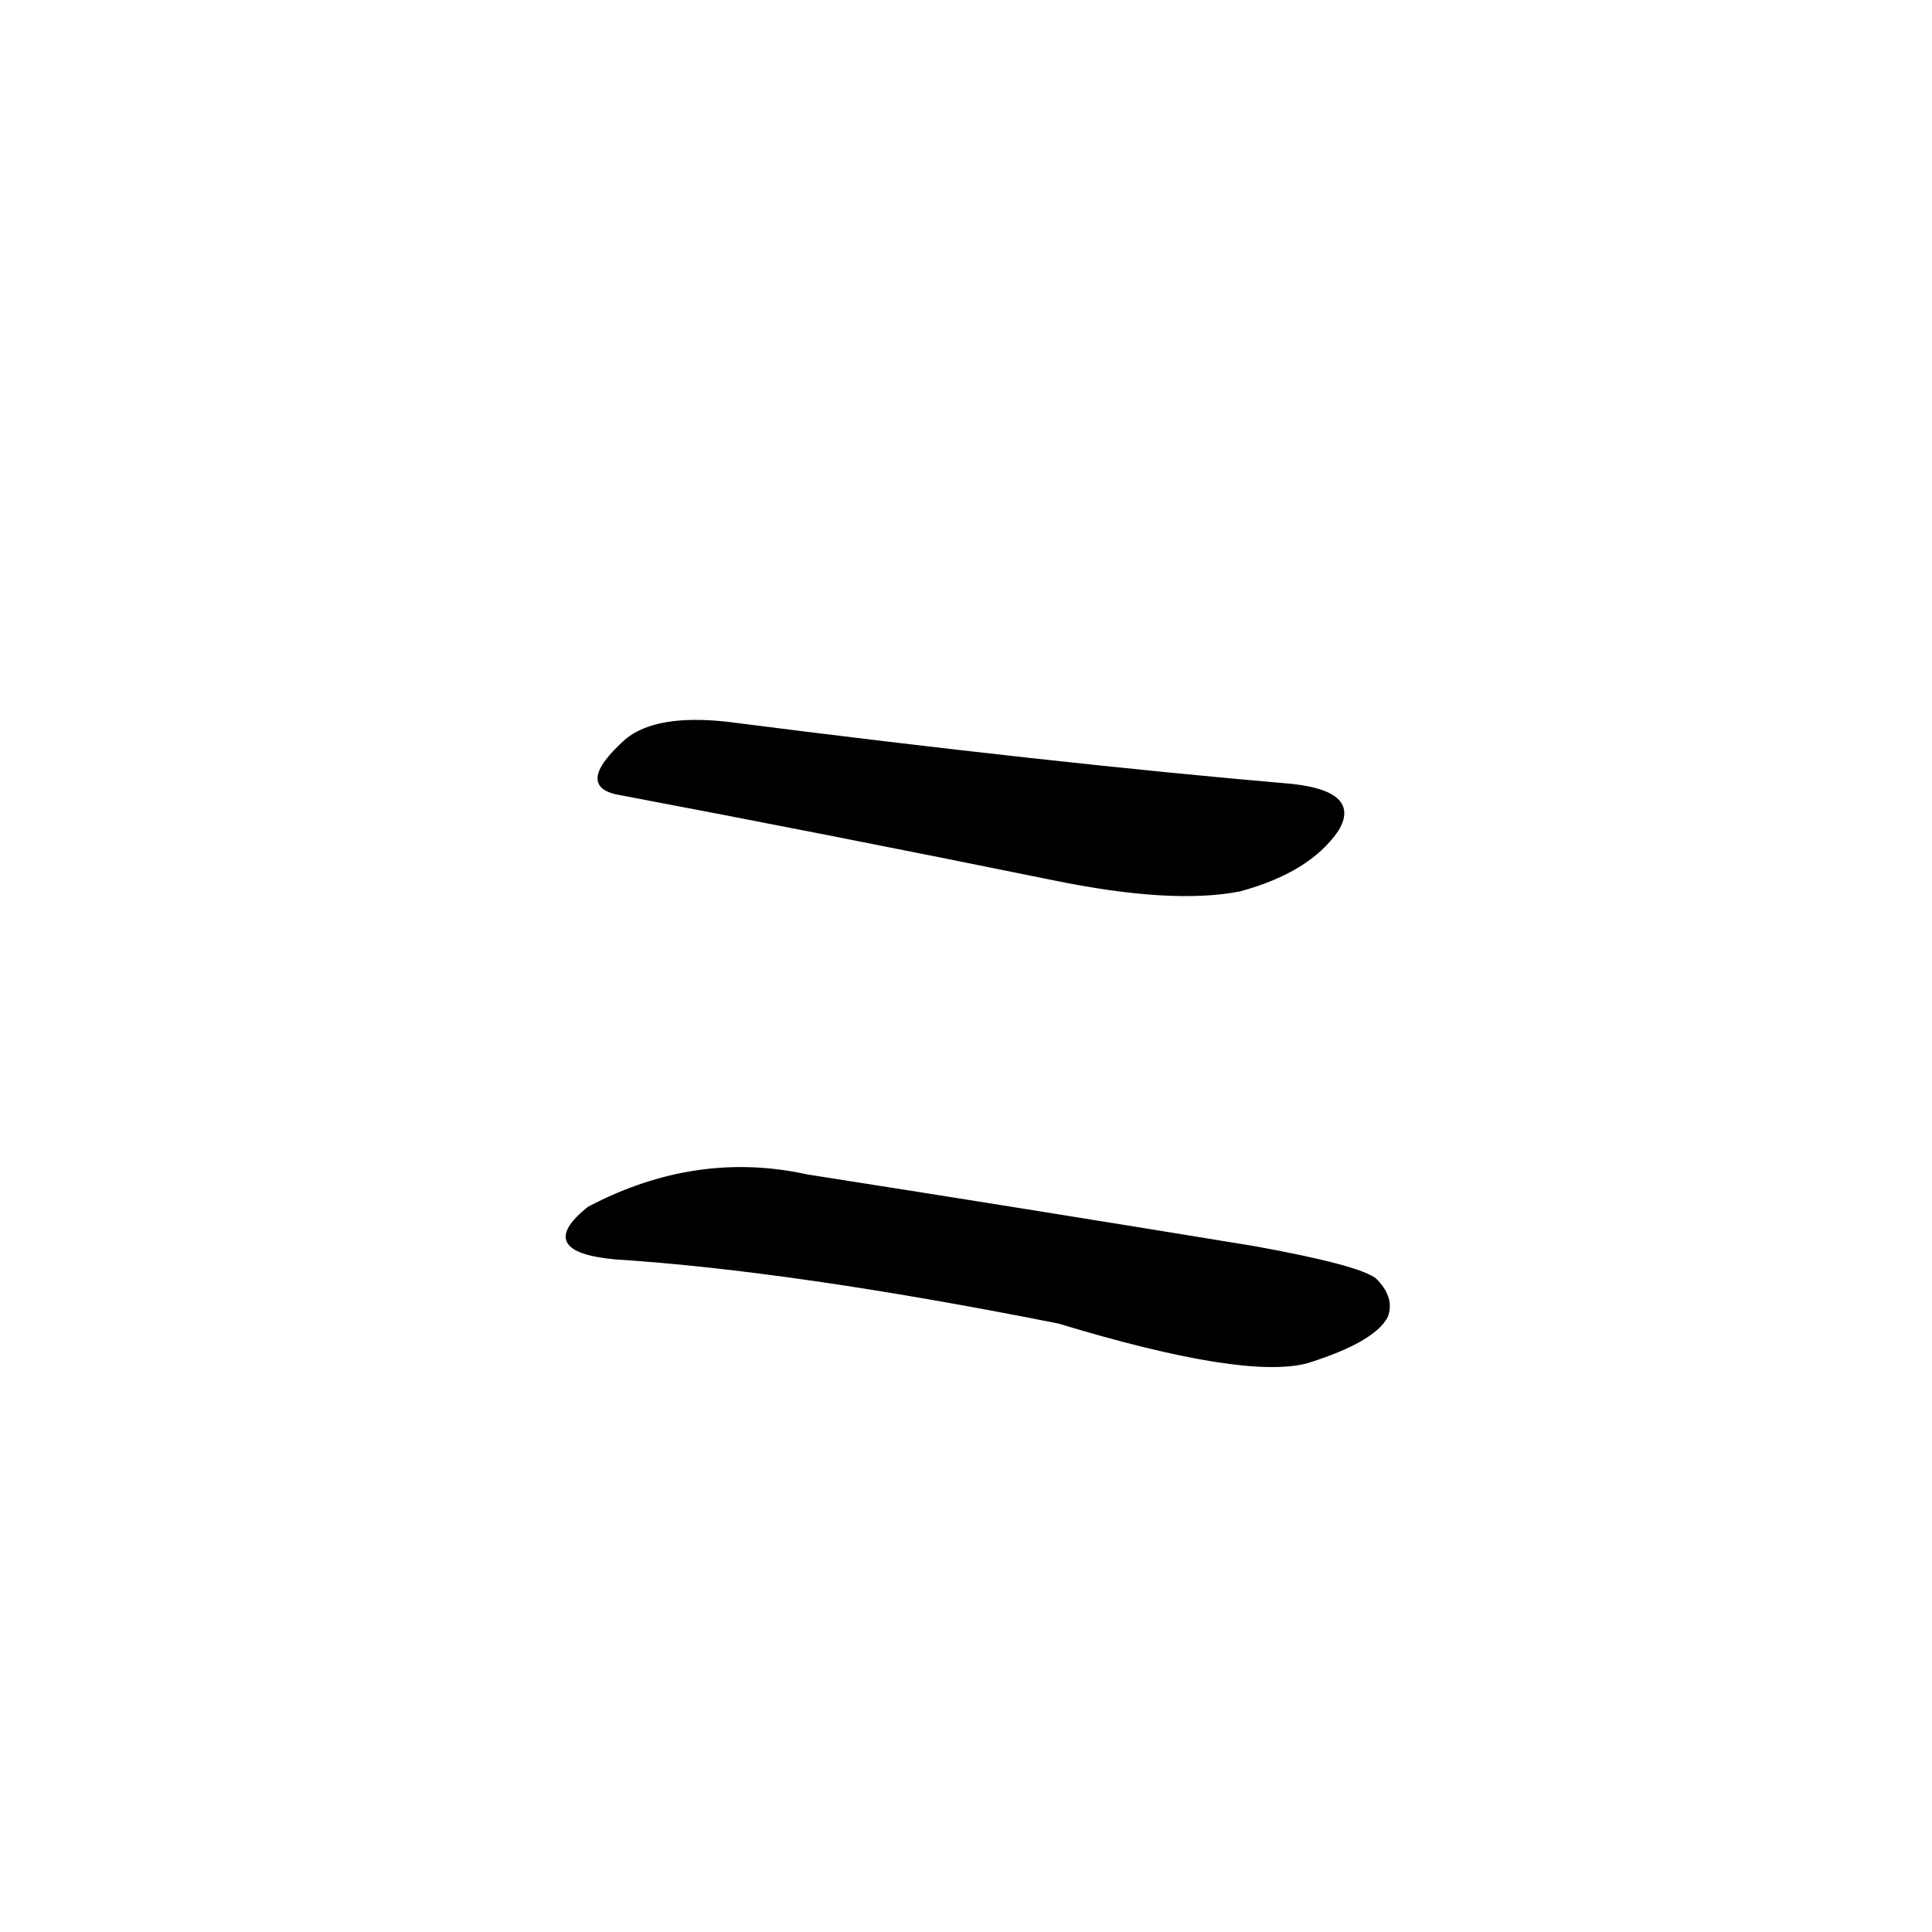<?xml version="1.0" ?>
<svg baseProfile="full" height="1024" version="1.1" viewBox="0 0 1024 1024" width="1024" xmlns="http://www.w3.org/2000/svg" xmlns:ev="http://www.w3.org/2001/xml-events" xmlns:xlink="http://www.w3.org/1999/xlink">
	<defs/>
	<path d="M 326.0,667.0 Q 283.0,663.0 312.0,640.0 Q 369.0,610.0 428.0,623.0 Q 543.0,641.0 665.0,661.0 Q 720.0,671.0 729.0,678.0 Q 739.0,688.0 735.0,698.0 Q 728.0,711.0 693.0,722.0 Q 660.0,731.0 561.0,701.0 Q 420.0,673.0 326.0,667.0" fill="black" stroke="#000000"/>
	<path d="M 329.0,421.0 Q 304.0,417.0 332.0,392.0 Q 348.0,379.0 385.0,383.0 Q 557.0,405.0 685.0,416.0 Q 721.0,420.0 709.0,440.0 Q 694.0,462.0 657.0,472.0 Q 621.0,479.0 558.0,466.0 Q 435.0,441.0 329.0,421.0" fill="black" stroke="#000000"/>
</svg>
